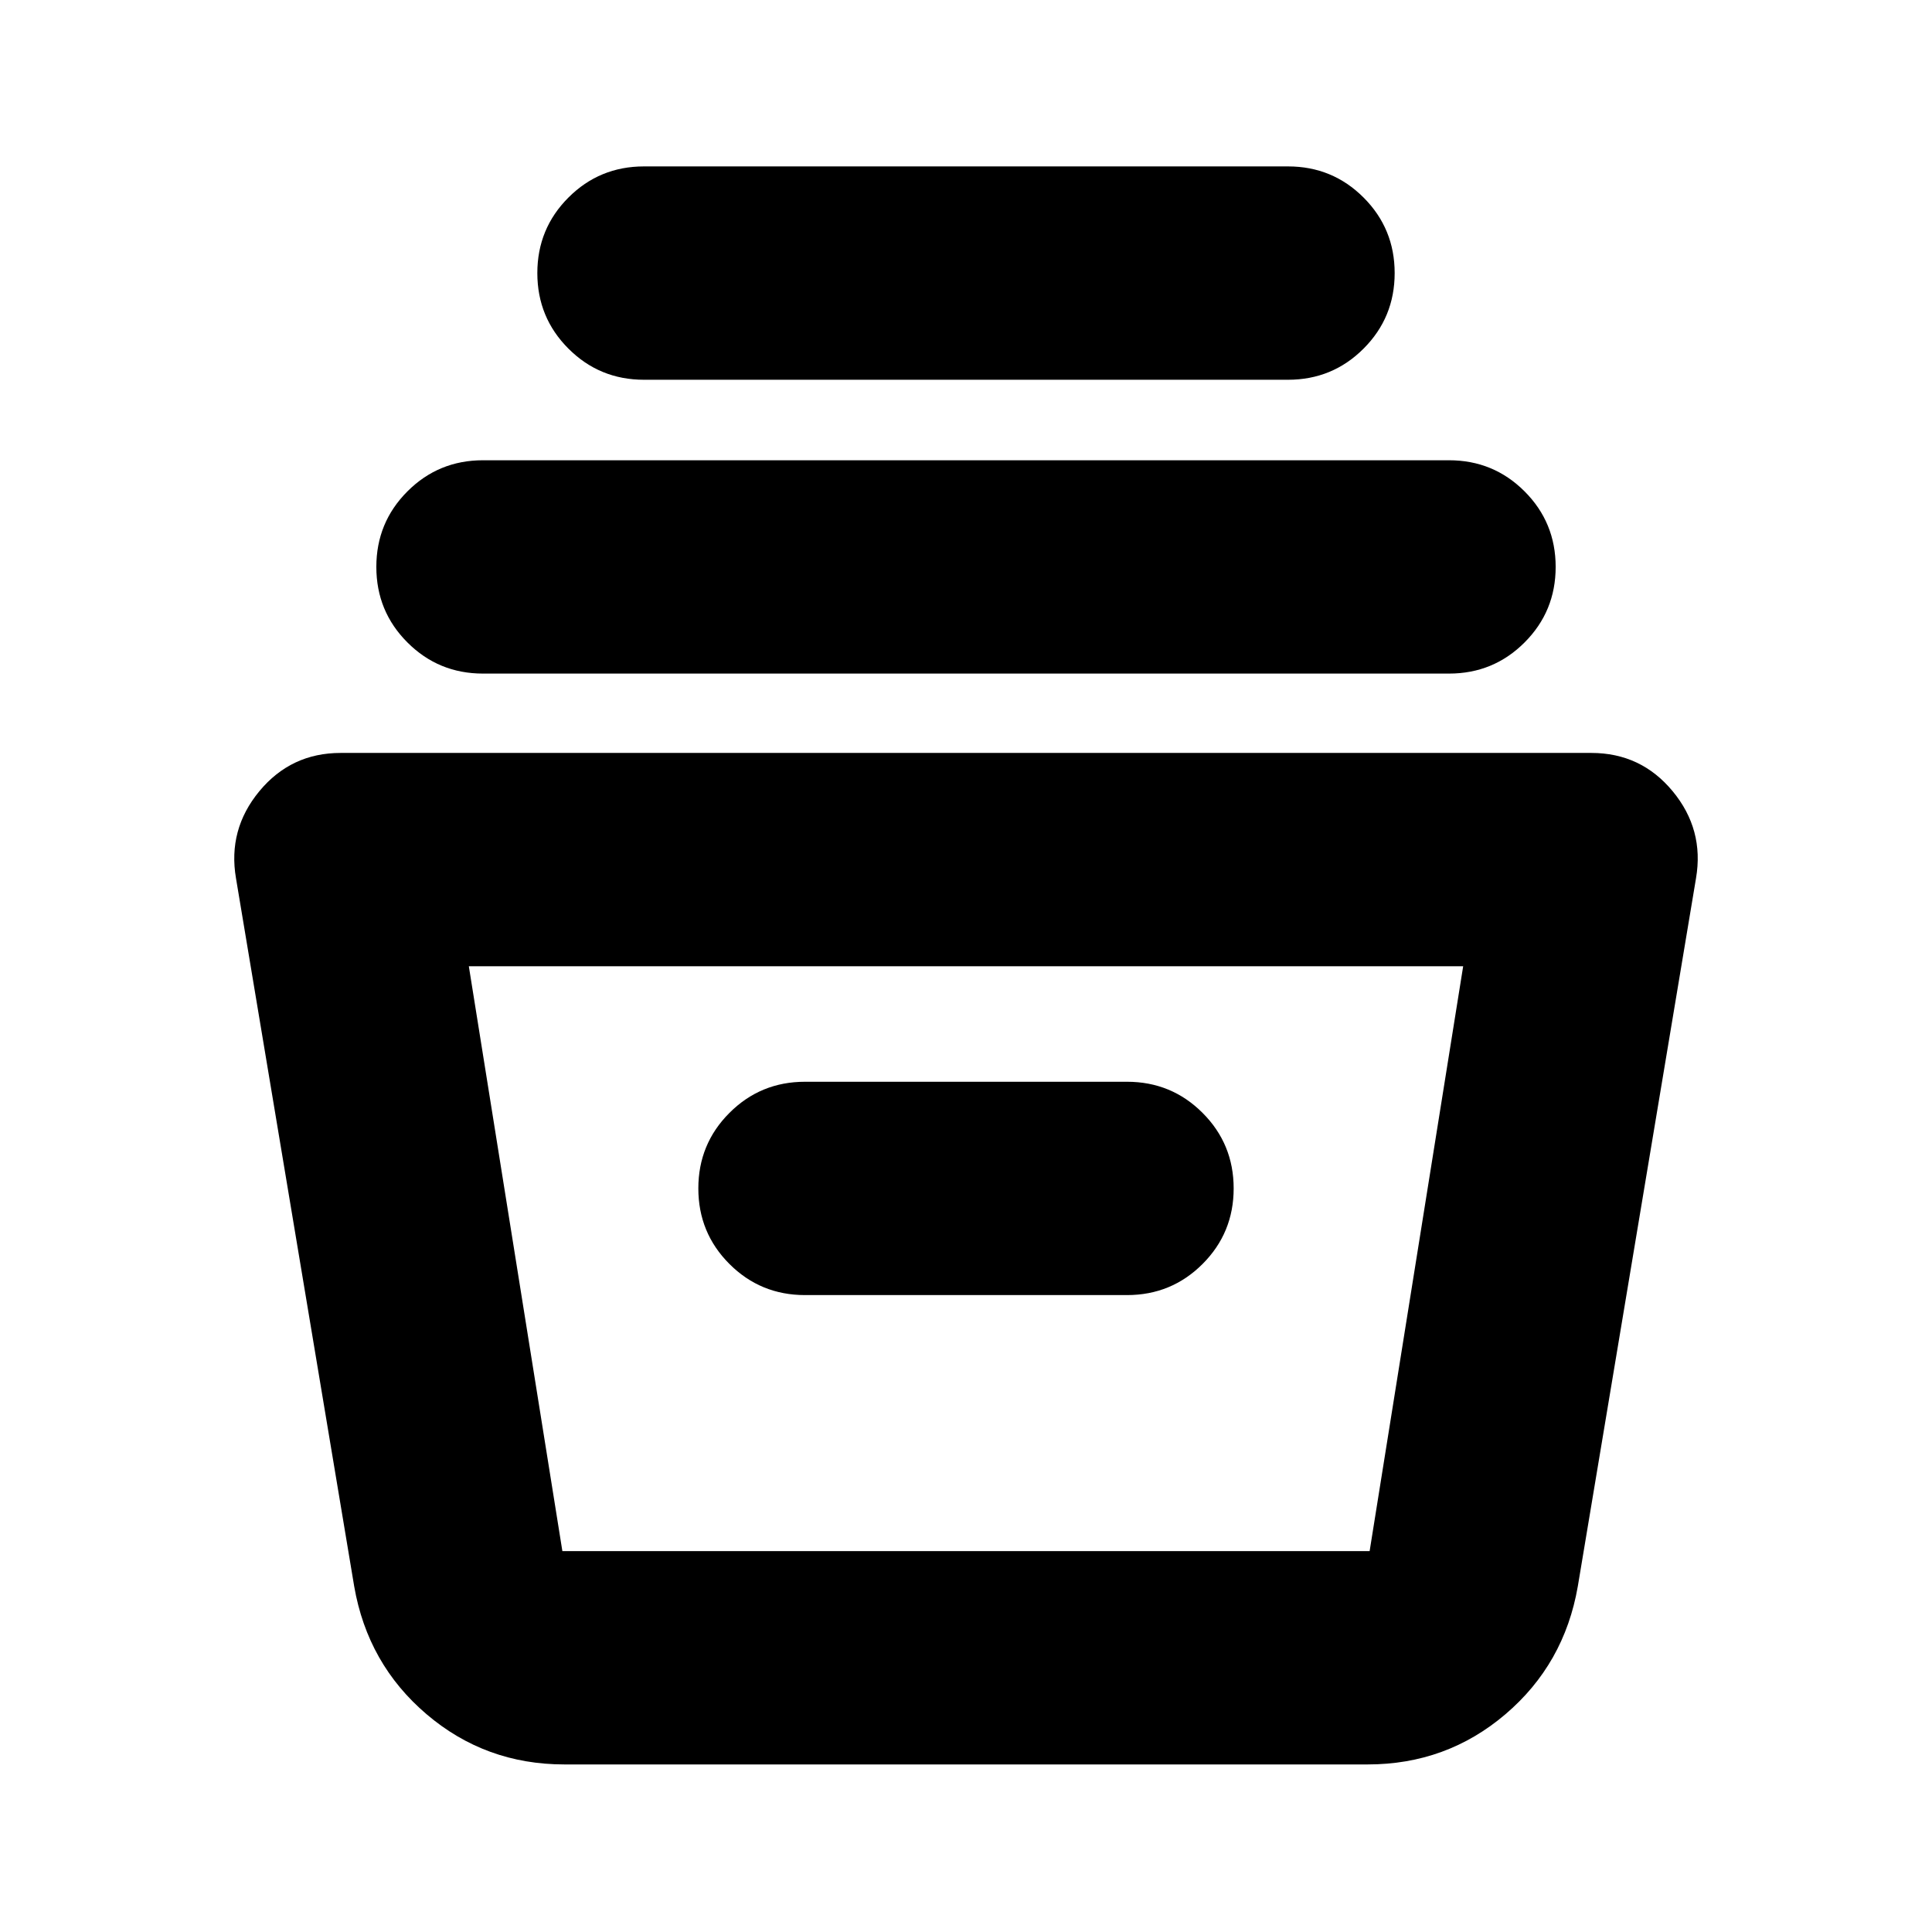 <svg xmlns="http://www.w3.org/2000/svg" height="24" viewBox="0 -960 960 960" width="24"><path d="M280.44-83.26q-39.18 0-68.46-24.93-29.28-24.94-35.98-63.55l-58.74-351.87q-4.13-24.21 11.61-43.24 15.74-19.02 40.39-19.02h621.48q24.65 0 40.39 19.02 15.74 19.03 11.61 43.24L784-171.74q-6.7 38.61-35.98 63.55-29.28 24.93-68.46 24.93H280.44Zm-47.48-396.61 46.48 290.61h401.12l46.48-290.61H232.96ZM400-316.48h160q22.09 0 37.54-15.45Q613-347.39 613-369.48q0-22.08-15.46-37.54-15.45-15.46-37.54-15.46H400q-22.09 0-37.54 15.46Q347-391.56 347-369.48q0 22.09 15.46 37.55 15.45 15.45 37.54 15.45ZM240-625.3q-22.09 0-37.54-15.46Q187-656.22 187-678.3q0-22.09 15.46-37.55Q217.91-731.3 240-731.3h480q22.09 0 37.54 15.45Q773-700.39 773-678.3q0 22.08-15.46 37.54Q742.09-625.3 720-625.3H240Zm80-146q-22.09 0-37.54-15.46Q267-802.22 267-824.31q0-22.08 15.46-37.54 15.45-15.46 37.54-15.46h320q22.09 0 37.54 15.46Q693-846.39 693-824.31q0 22.09-15.46 37.55Q662.09-771.3 640-771.3H320Zm-27 582.04h401.13H293Z"/></svg>